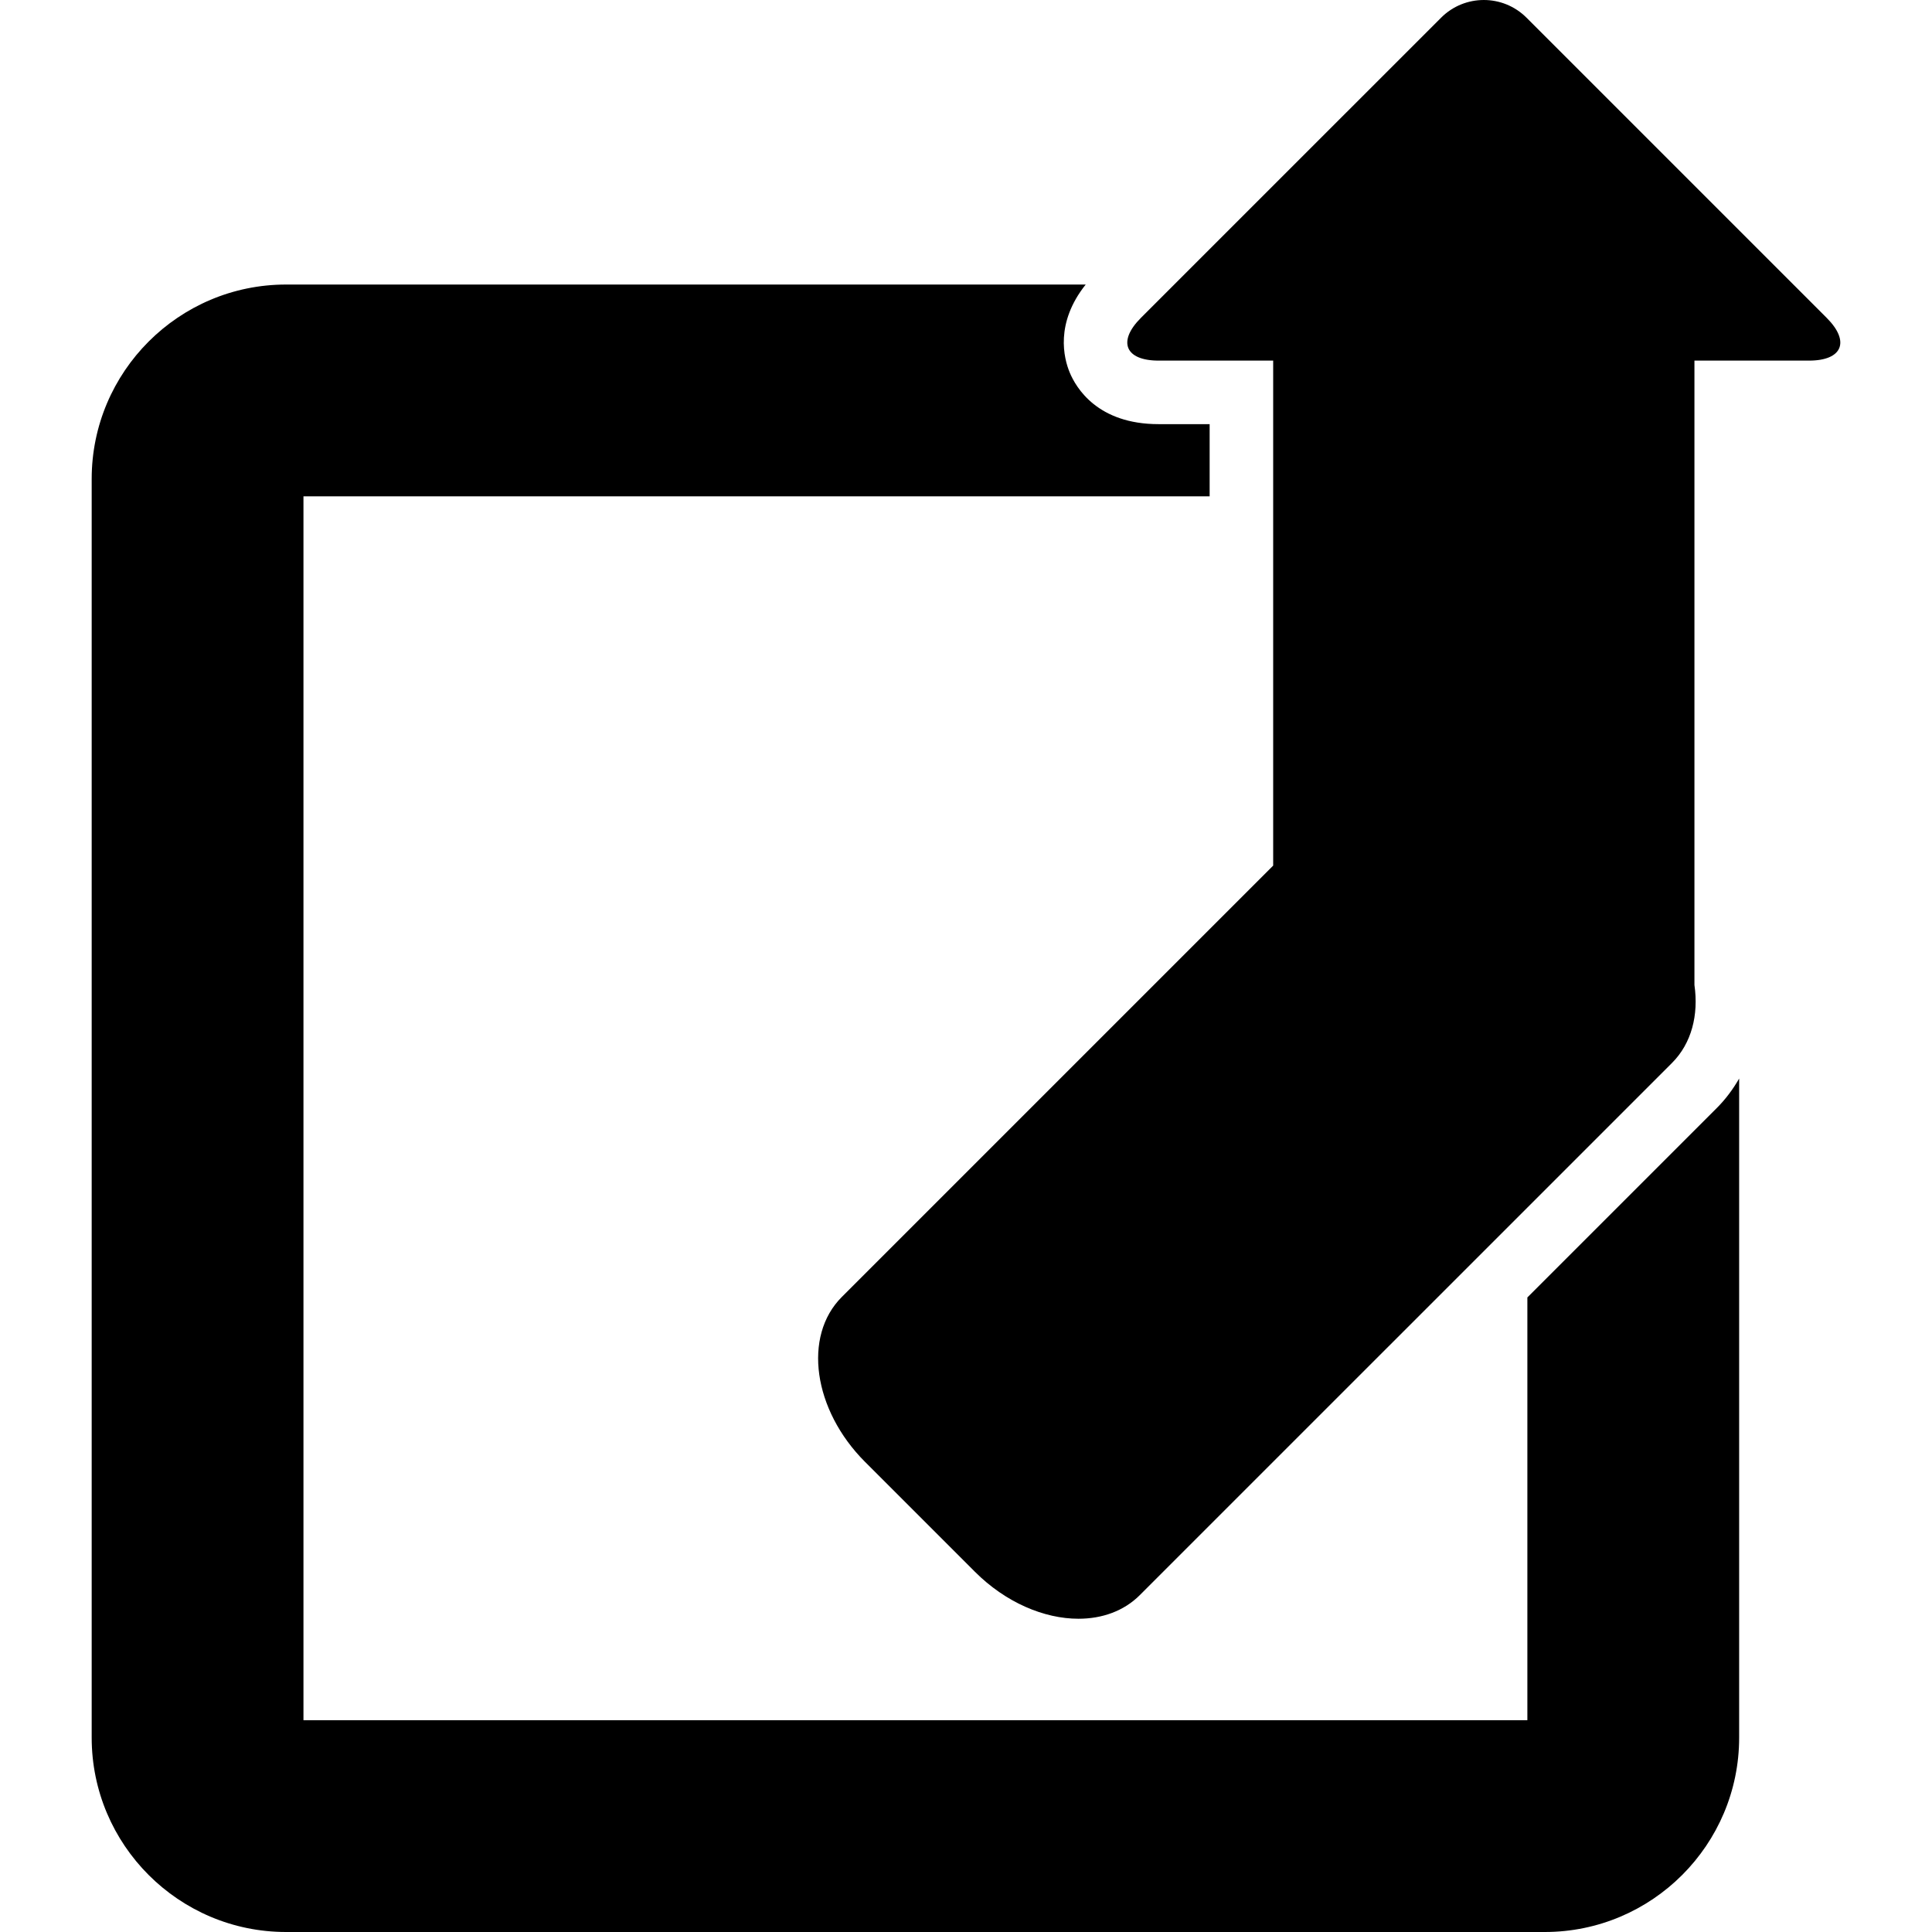 <?xml version="1.0" encoding="iso-8859-1"?>
<!-- Generator: Adobe Illustrator 16.0.0, SVG Export Plug-In . SVG Version: 6.00 Build 0)  -->
<!DOCTYPE svg PUBLIC "-//W3C//DTD SVG 1.1//EN" "http://www.w3.org/Graphics/SVG/1.1/DTD/svg11.dtd">
<svg version="1.1" id="Capa_1" xmlns="http://www.w3.org/2000/svg" xmlns:xlink="http://www.w3.org/1999/xlink" x="0px" y="0px"
	 width="558.322px" height="558.322px" viewBox="0 0 558.322 558.322" style="enable-background:new 0 0 558.322 558.322;"
	 xml:space="preserve">
<g>
	<g>
		<path d="M82.665,558.322H446.42c30.973,0,56.17-25.197,56.17-56.17V311.686c-1.77,3.078-3.887,5.943-6.42,8.477l-54.781,54.779
			v122.18H87.696V143.435H349.57v-20.863h-14.762c-17.594,0-23.824-10.453-25.686-14.951c-1.695-4.088-4.277-14.229,4.633-25.392
			H82.665c-30.973,0-56.169,25.196-56.169,56.169v363.754C26.496,533.125,51.692,558.322,82.665,558.322z"/>
		<path d="M334.809,104.211h33.121v39.223v106.714L243.266,374.812c-11.304,11.305-8.286,32.658,6.744,47.682l31.714,31.715
			c8.898,8.898,20.006,13.586,29.939,13.586c6.848,0,13.133-2.229,17.74-6.842L441.383,348.98l41.799-41.799
			c5.668-5.668,7.73-13.869,6.488-22.527V104.211h1.211h31.91c9.639,0,11.928-5.526,5.109-12.338L441.139,5.11
			C437.729,1.702,433.262,0,428.801,0c-4.463,0-8.936,1.702-12.338,5.11l-77.131,77.124l-9.639,9.639
			C322.881,98.685,325.17,104.211,334.809,104.211z"/>
	</g>
</g>
<g>
</g>
<g>
</g>
<g>
</g>
<g>
</g>
<g>
</g>
<g>
</g>
<g>
</g>
<g>
</g>
<g>
</g>
<g>
</g>
<g>
</g>
<g>
</g>
<g>
</g>
<g>
</g>
<g>
</g>
</svg>
